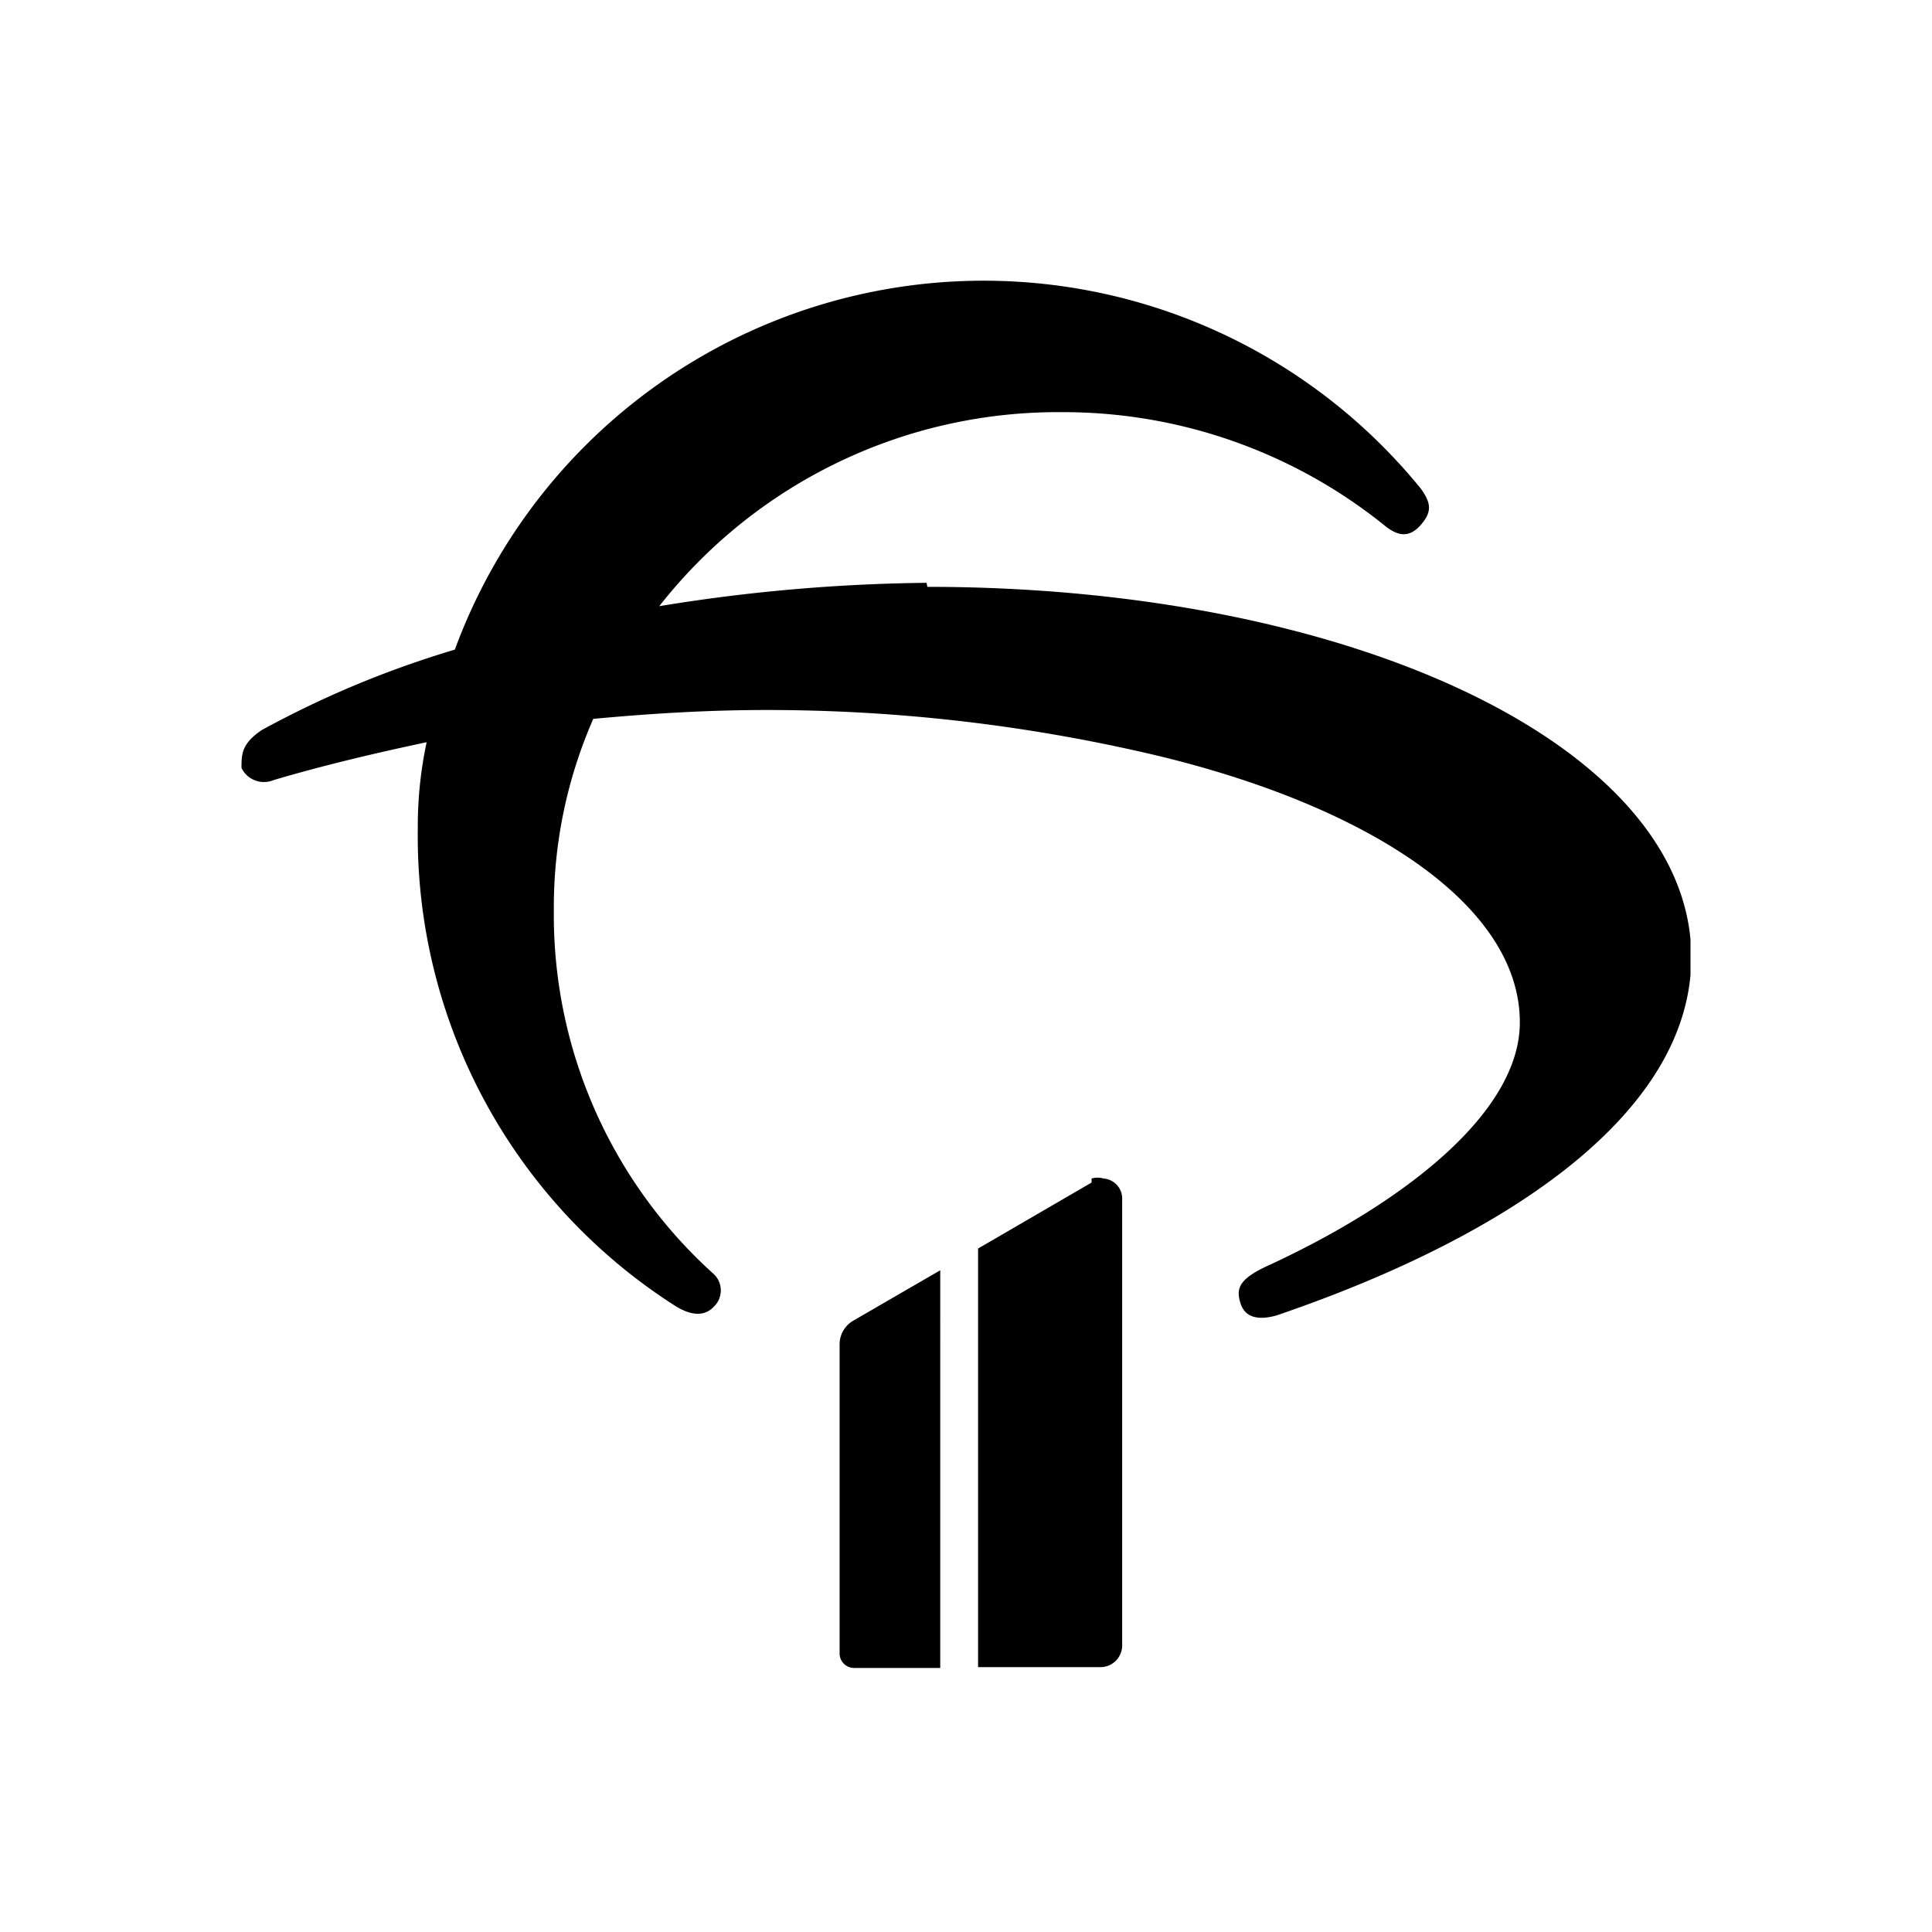 <svg id="Grupo_36020" data-name="Grupo 36020" xmlns="http://www.w3.org/2000/svg" xmlns:xlink="http://www.w3.org/1999/xlink" viewBox="0 0 24 24"><defs><style>.cls-1{fill:none;}.cls-2{clip-path:url(#clip-path);}</style><clipPath id="clip-path"><rect class="cls-1" x="3" y="3" width="18" height="18"/></clipPath></defs><rect id="Retângulo_13643" data-name="Retângulo 13643" class="cls-1" width="24" height="24"/><g id="Grupo_36019" data-name="Grupo 36019"><g class="cls-2"><g id="Grupo_36018" data-name="Grupo 36018"><g id="Grupo_de_máscara_37" data-name="Grupo de máscara 37"><g id="Camada_3" data-name="Camada 3"><path id="Caminho_1226" data-name="Caminho 1226" d="M13.56,14.69l-1.41.82v5.2h1.52a.27.27,0,0,0,.27-.27h0V14.88a.25.25,0,0,0-.23-.24.27.27,0,0,0-.15,0M11.51,7.24a21.78,21.78,0,0,0-3.32.29,6.29,6.29,0,0,1,5-2.41,6.36,6.36,0,0,1,4,1.4c.18.15.32.16.46,0s.13-.27,0-.45a7,7,0,0,0-12,2,12.29,12.29,0,0,0-2.4,1C3,9.24,3,9.37,3,9.54a.31.31,0,0,0,.4.15c.61-.18,1.24-.33,1.9-.47a5,5,0,0,0-.11,1.08,6.92,6.92,0,0,0,3.21,5.93c.2.12.36.12.47,0a.28.28,0,0,0,0-.4.08.08,0,0,0,0,0A6,6,0,0,1,6.88,11.3a5.82,5.82,0,0,1,.49-2.37c.65-.06,1.37-.11,2.15-.11a21,21,0,0,1,4.87.57c2.61.63,4.49,1.85,4.49,3.31,0,1.11-1.41,2.22-3.08,3-.41.18-.45.3-.39.49s.24.21.45.15c2.93-1,5.15-2.54,5.15-4.45,0-2.6-4.19-4.6-9.49-4.6M10.43,16.7v3.84a.18.18,0,0,0,.18.18h1.07V15.78l-1.07.62a.34.34,0,0,0-.18.3"/></g></g></g></g></g></svg>